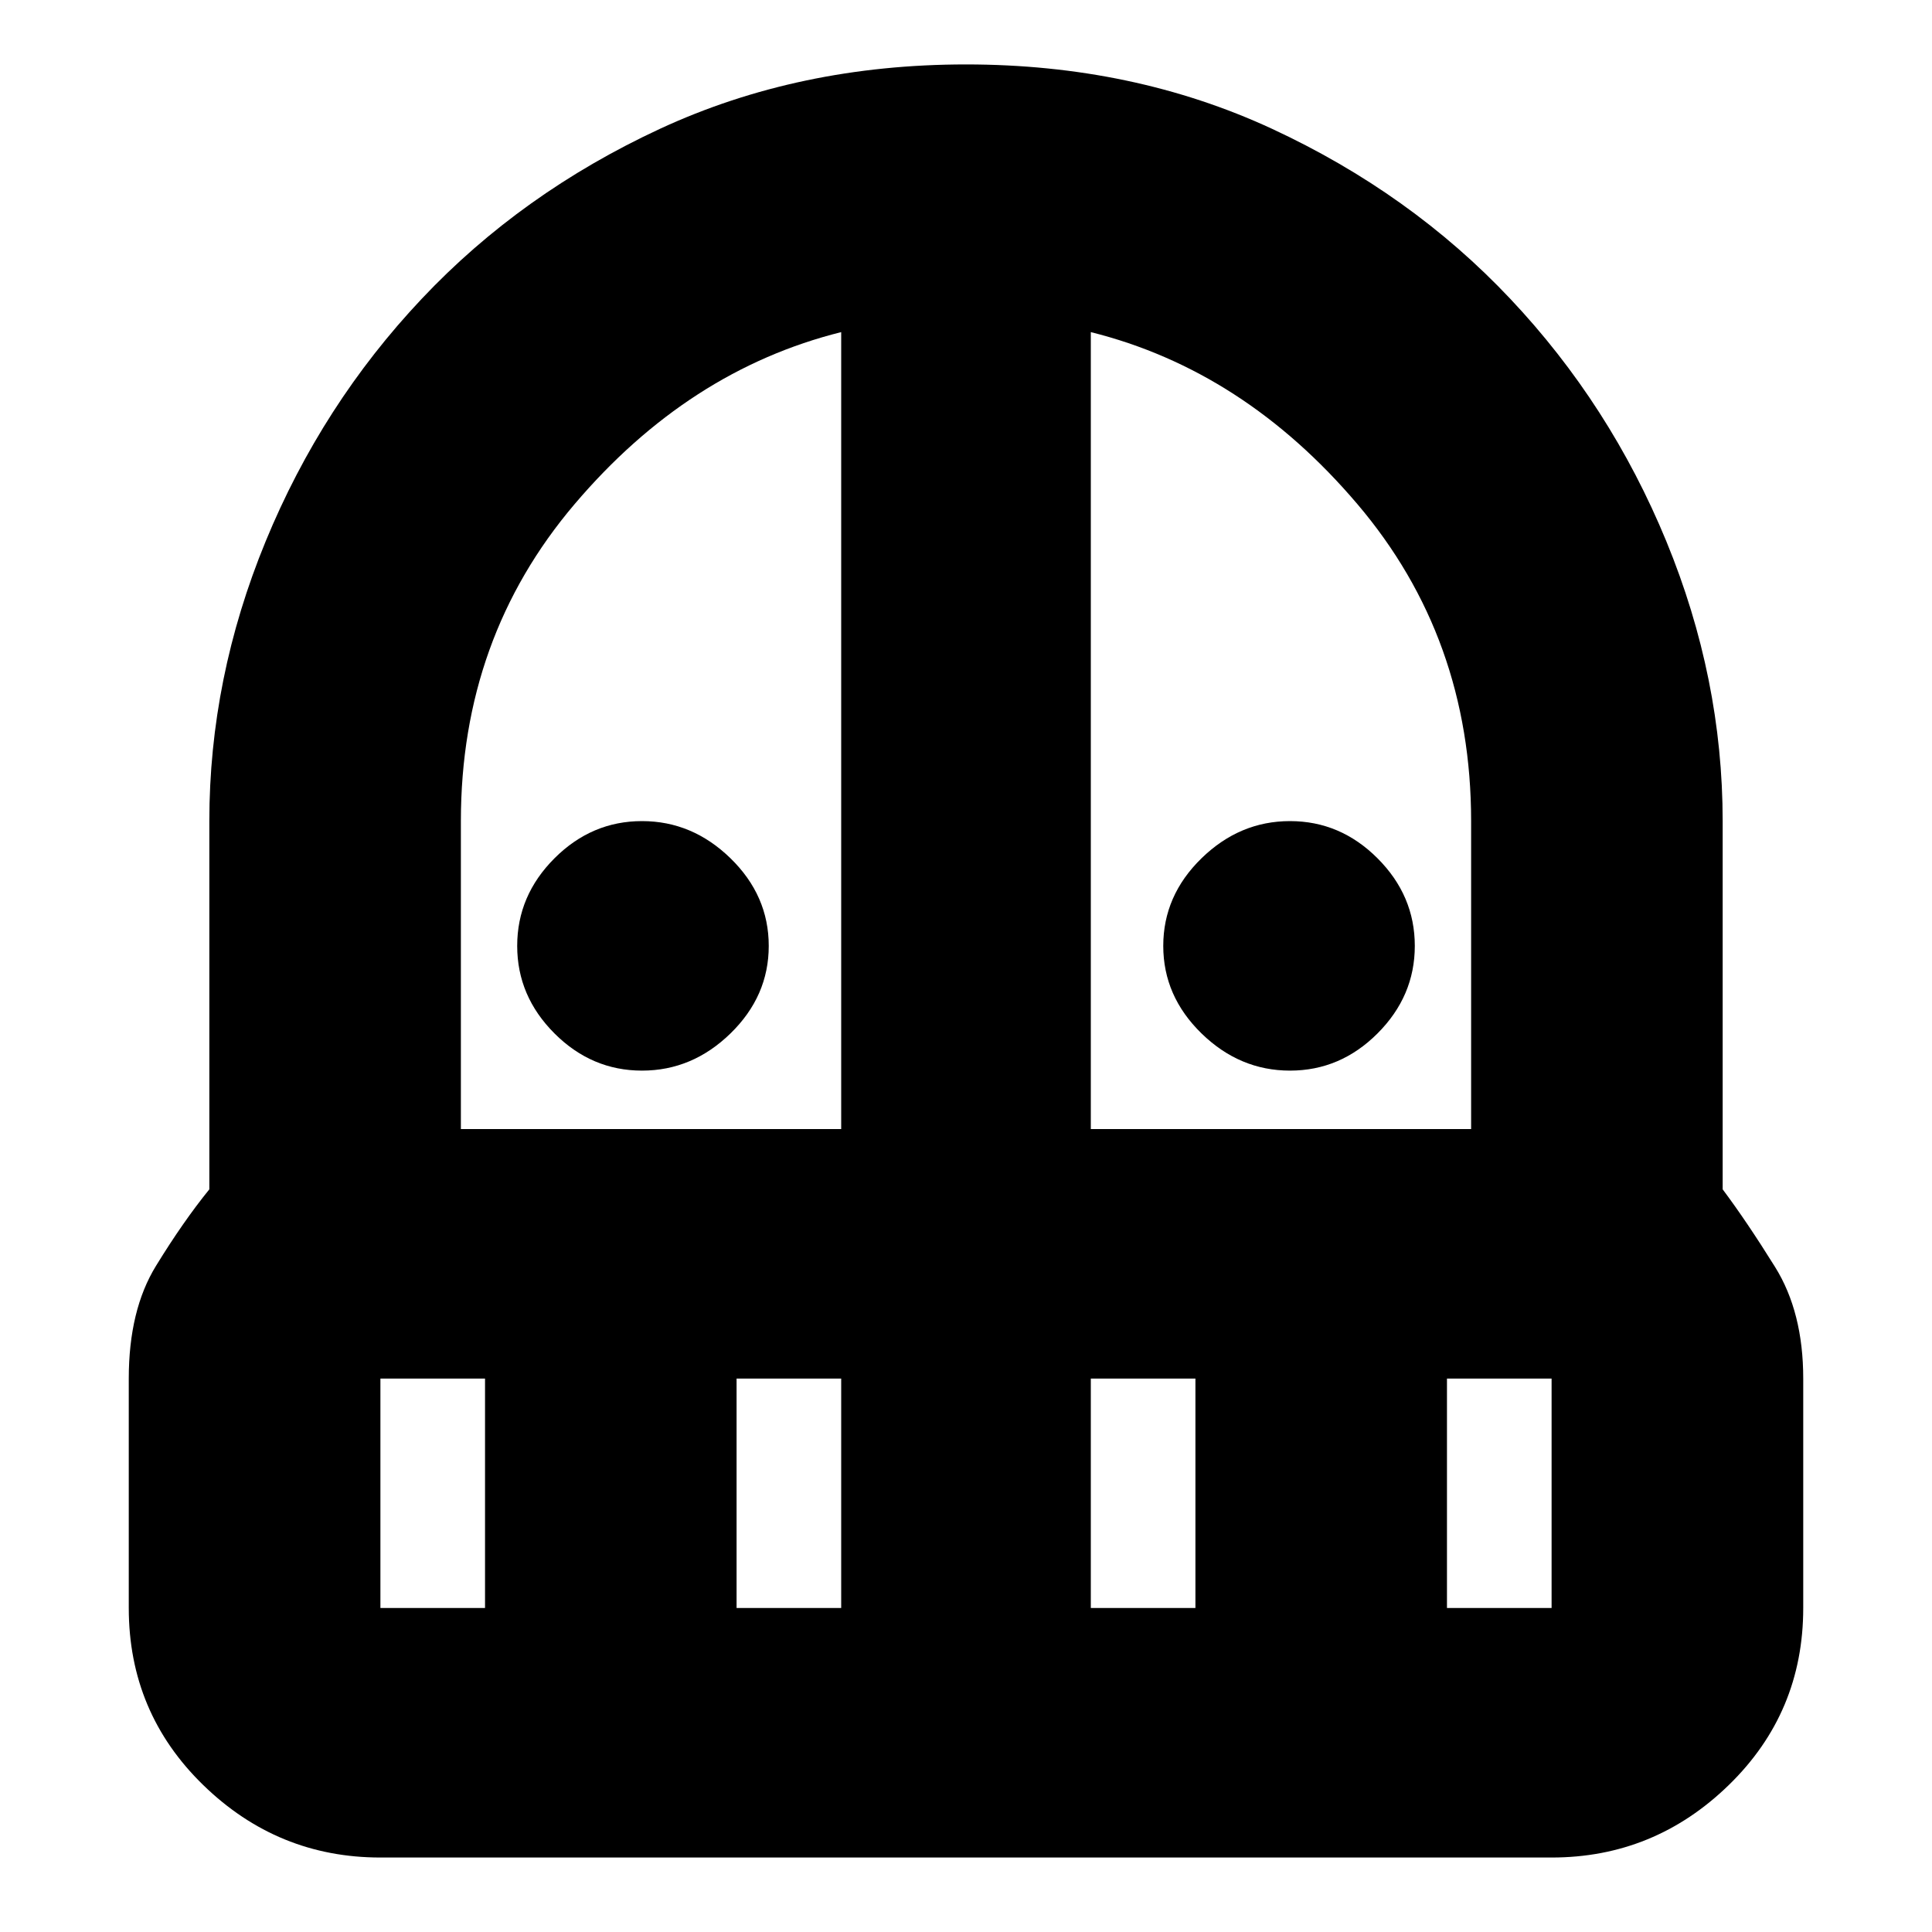 <svg xmlns="http://www.w3.org/2000/svg" height="20" width="20"><path d="M6.646 11.083Q6.125 11.083 5.74 10.698Q5.354 10.312 5.354 9.792Q5.354 9.271 5.74 8.885Q6.125 8.5 6.646 8.5Q7.167 8.5 7.562 8.885Q7.958 9.271 7.958 9.792Q7.958 10.312 7.562 10.698Q7.167 11.083 6.646 11.083ZM13.354 11.083Q12.833 11.083 12.438 10.698Q12.042 10.312 12.042 9.792Q12.042 9.271 12.438 8.885Q12.833 8.5 13.354 8.5Q13.875 8.5 14.26 8.885Q14.646 9.271 14.646 9.792Q14.646 10.312 14.26 10.698Q13.875 11.083 13.354 11.083ZM3.938 19.229Q2.875 19.229 2.104 18.479Q1.333 17.729 1.333 16.646V14.271Q1.333 13.562 1.615 13.104Q1.896 12.646 2.167 12.312V8.5Q2.167 7.021 2.75 5.604Q3.333 4.188 4.365 3.094Q5.396 2 6.833 1.333Q8.271 0.667 10 0.667Q11.729 0.667 13.167 1.333Q14.604 2 15.635 3.094Q16.667 4.188 17.25 5.604Q17.833 7.021 17.833 8.5V12.312Q18.083 12.646 18.375 13.115Q18.667 13.583 18.667 14.271V16.646Q18.667 17.729 17.896 18.479Q17.125 19.229 16.062 19.229ZM3.938 14.271V16.646Q3.938 16.646 3.938 16.646Q3.938 16.646 3.938 16.646H5.021V14.271ZM7.625 16.646H8.708V14.271H7.625ZM4.771 11.688H8.708V3.438Q7.125 3.833 5.948 5.219Q4.771 6.604 4.771 8.5ZM11.292 11.688H15.229V8.5Q15.229 6.604 14.052 5.219Q12.875 3.833 11.292 3.438ZM11.292 16.646H12.375V14.271H11.292ZM14.979 16.646H16.062Q16.062 16.646 16.062 16.646Q16.062 16.646 16.062 16.646V14.271H14.979Z"/></svg>
